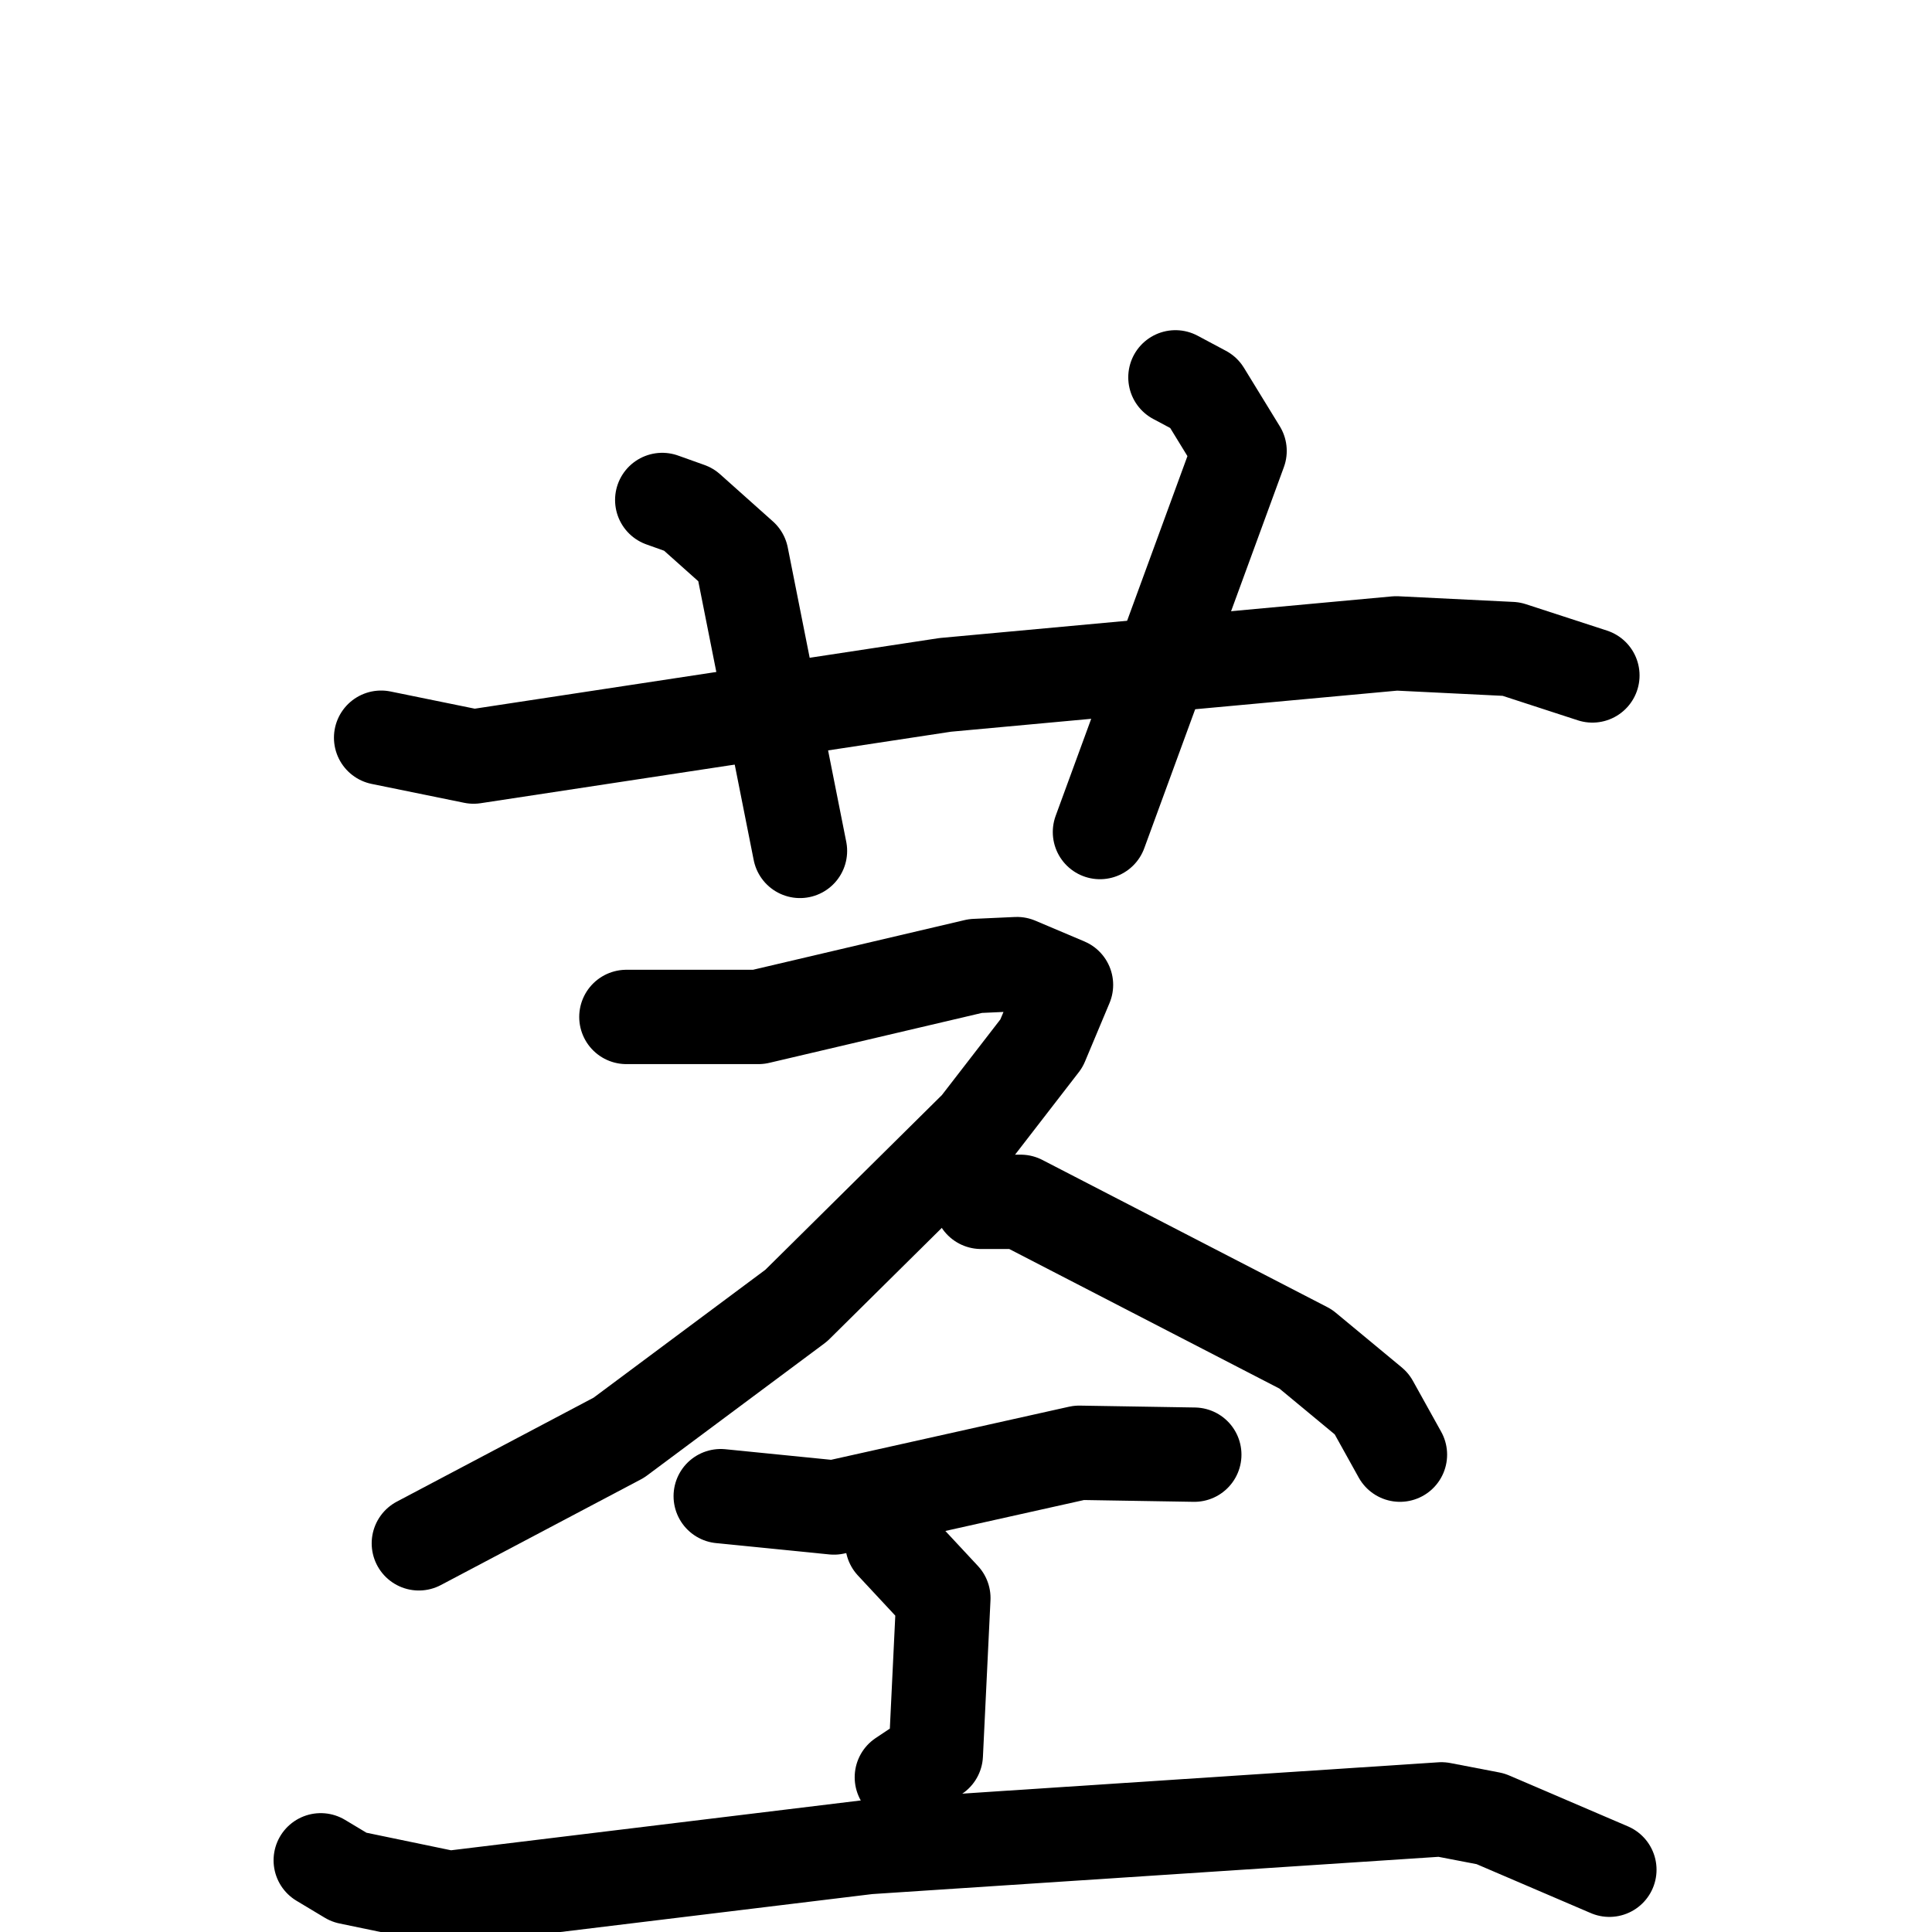 <svg xmlns="http://www.w3.org/2000/svg" viewBox="0 0 1024 1024">
  <g style="fill:none;stroke:#000000;stroke-width:50;stroke-linecap:round;stroke-linejoin:round;" transform="scale(1, 1) translate(0, 0)">
    <path d="M 202.0,391.0 L 251.0,401.0 L 501.0,363.0 L 740.0,341.0 L 801.0,344.0 L 844.0,358.0"/>
    <path d="M 351.0,265.0 L 365.0,270.0 L 393.0,295.0 L 424.0,451.0"/>
    <path d="M 623.0,200.0 L 638.0,208.0 L 657.0,239.0 L 583.0,441.0"/>
    <path d="M 332.0,539.0 L 402.0,539.0 L 517.0,512.0 L 539.0,511.0 L 565.0,522.0 L 552.0,553.0 L 518.0,597.0 L 422.0,692.0 L 328.0,762.0 L 222.0,818.0"/>
    <path d="M 520.0,637.0 L 541.0,637.0 L 692.0,715.0 L 727.0,744.0 L 742.0,771.0"/>
    <path d="M 382.0,793.0 L 442.0,799.0 L 572.0,770.0 L 633.0,771.0"/>
    <path d="M 473.0,818.0 L 500.0,847.0 L 496.0,930.0 L 478.0,942.0"/>
    <path d="M 170.0,986.0 L 185.0,995.0 L 238.0,1006.0 L 460.0,979.0 L 764.0,959.0 L 790.0,964.0 L 853.0,991.0"/>
  </g>
</svg>
